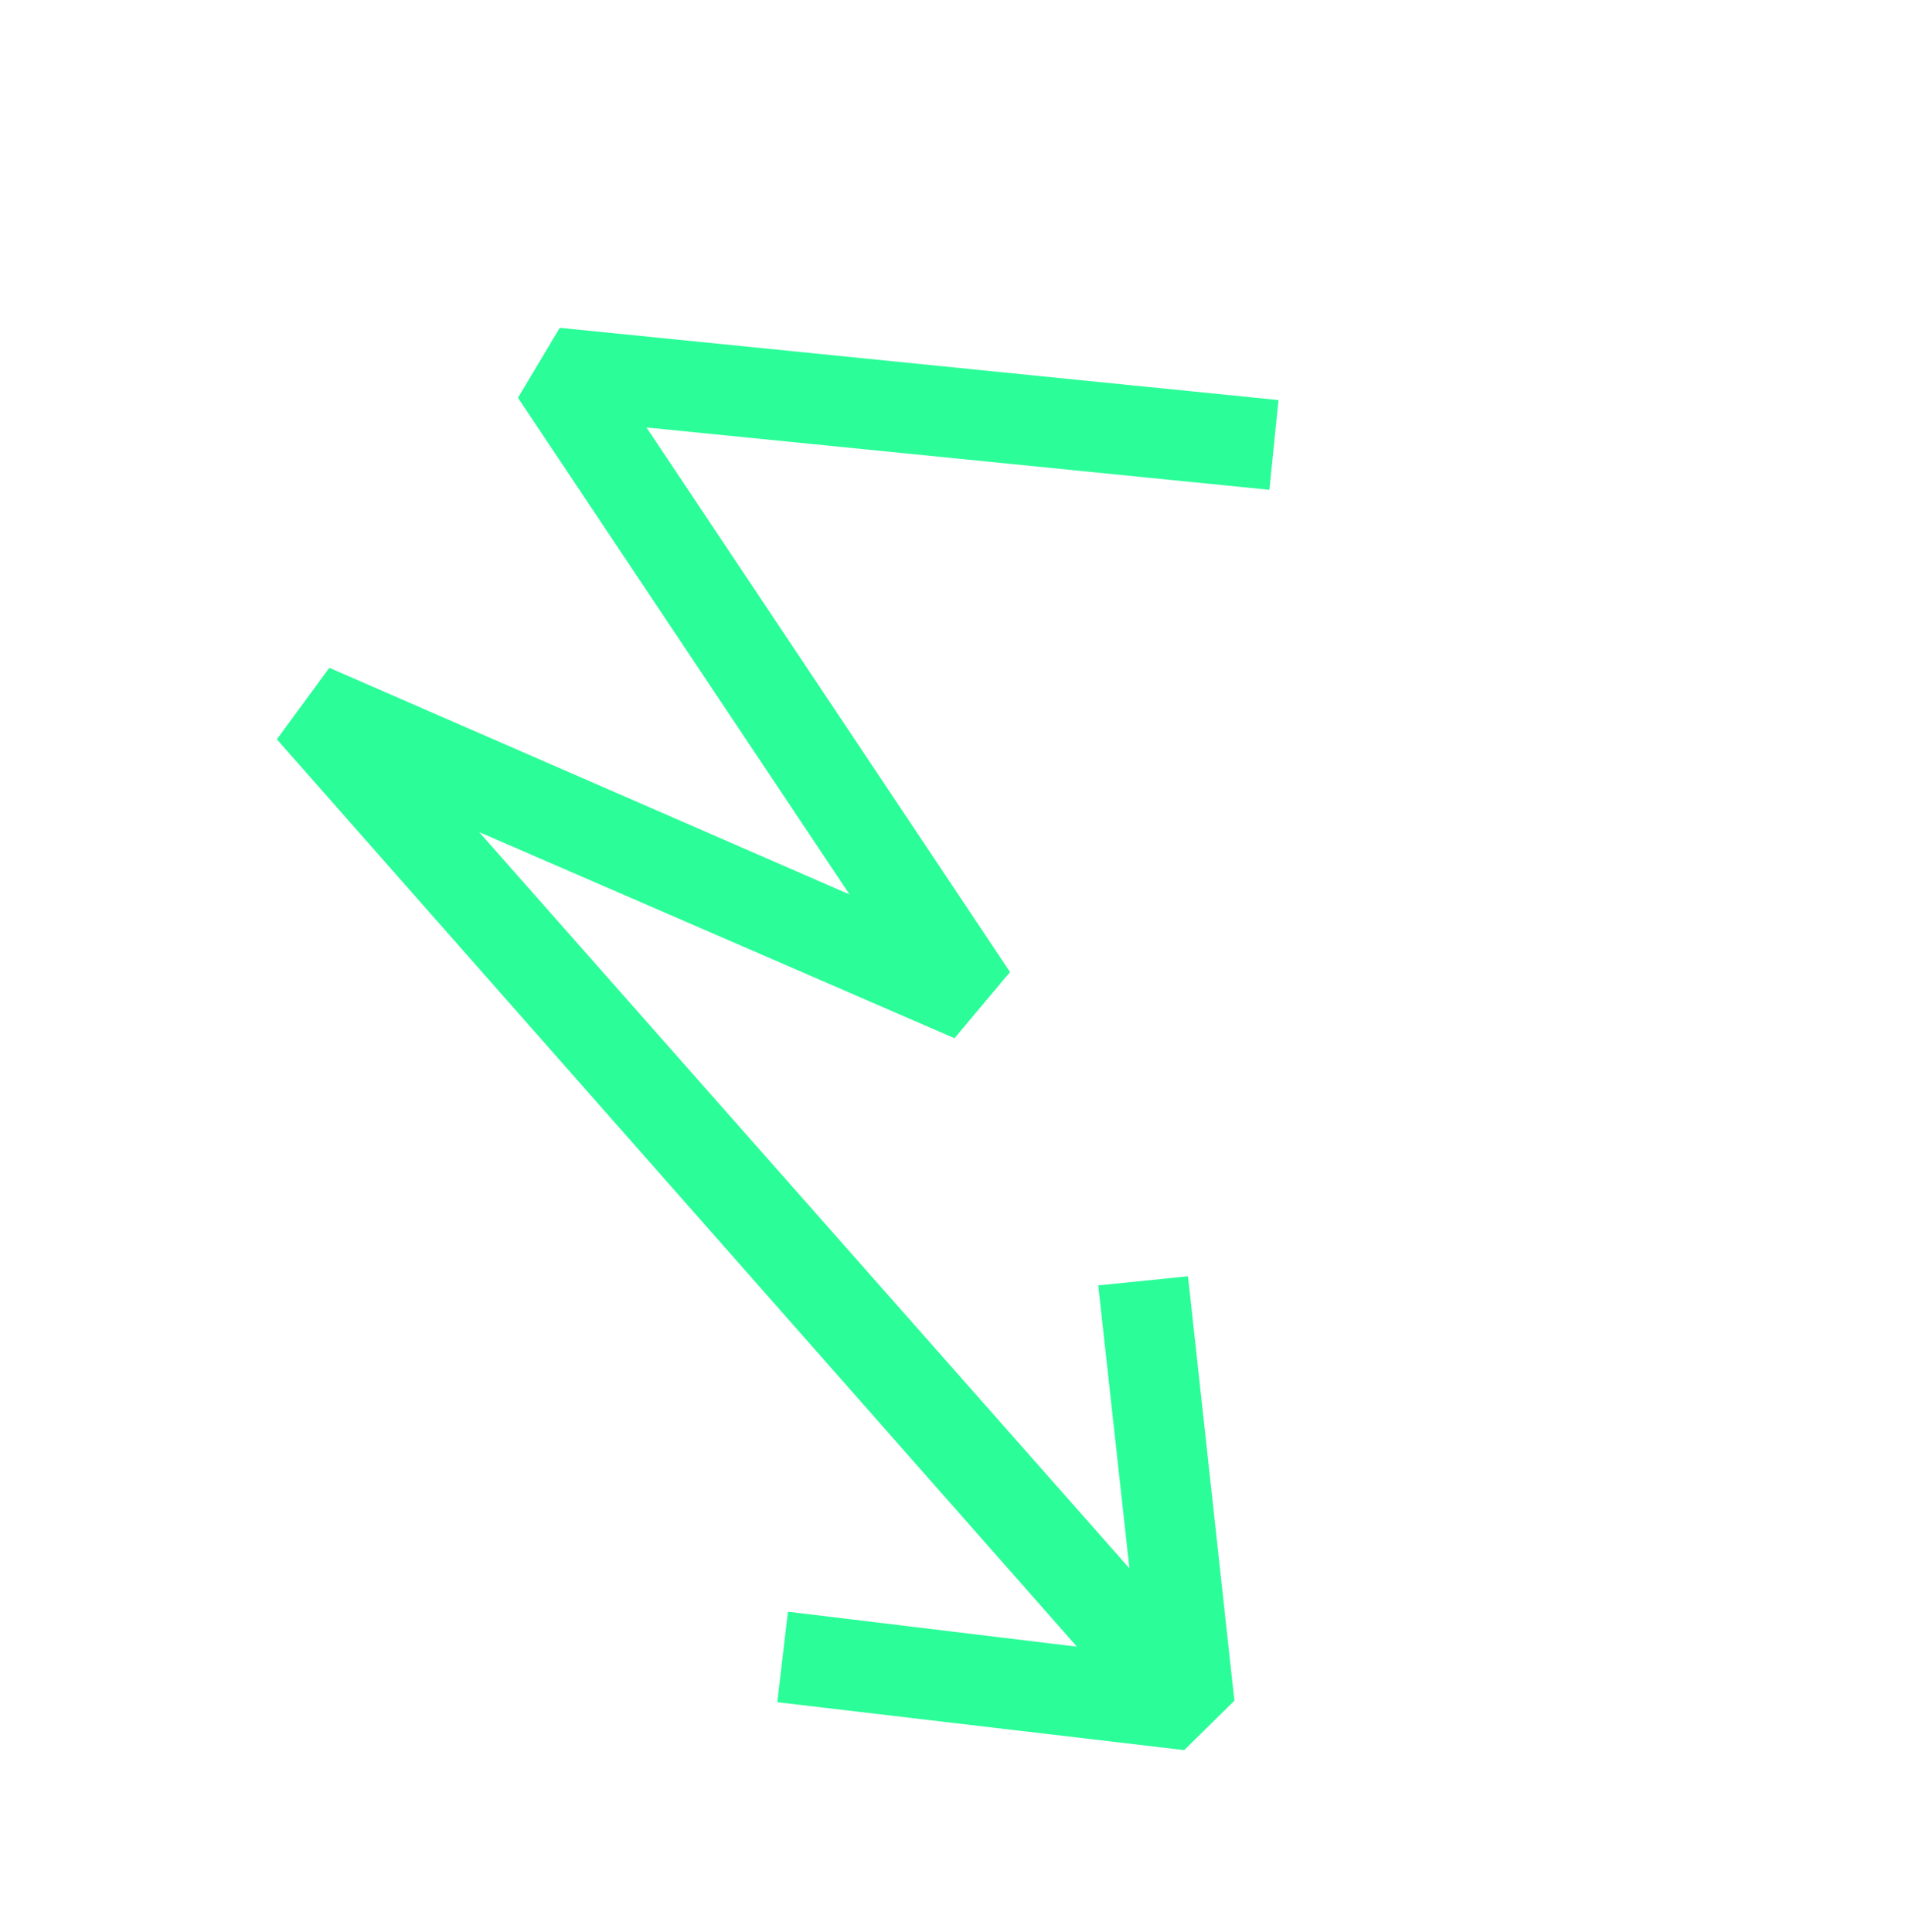 <?xml version="1.0" encoding="utf-8"?>
<!-- Generator: Adobe Illustrator 24.0.1, SVG Export Plug-In . SVG Version: 6.00 Build 0)  -->
<svg version="1.1" id="Слой_1" xmlns="http://www.w3.org/2000/svg" xmlns:xlink="http://www.w3.org/1999/xlink" x="0px" y="0px"
	 viewBox="0 0 251 254" style="enable-background:new 0 0 251 254;" xml:space="preserve">
<style type="text/css">
	.st0{opacity:0.85;}
	.st1{fill:#06FD87;}
</style>
<g class="st0">
	<polyline class="st1" points="155.7,230.1 102.2,223.8 103.6,211.9 141.6,216.5 36.4,97.2 43.3,87.8 111.7,117.6 68.1,52.3 
		73.6,43.1 168.1,52.6 166.9,64.4 85,56.2 132.8,127.8 125.5,136.5 63,109.4 148.5,206.2 144.4,169 156.2,167.8 162.3,223.6 	"/>
</g>
</svg>
